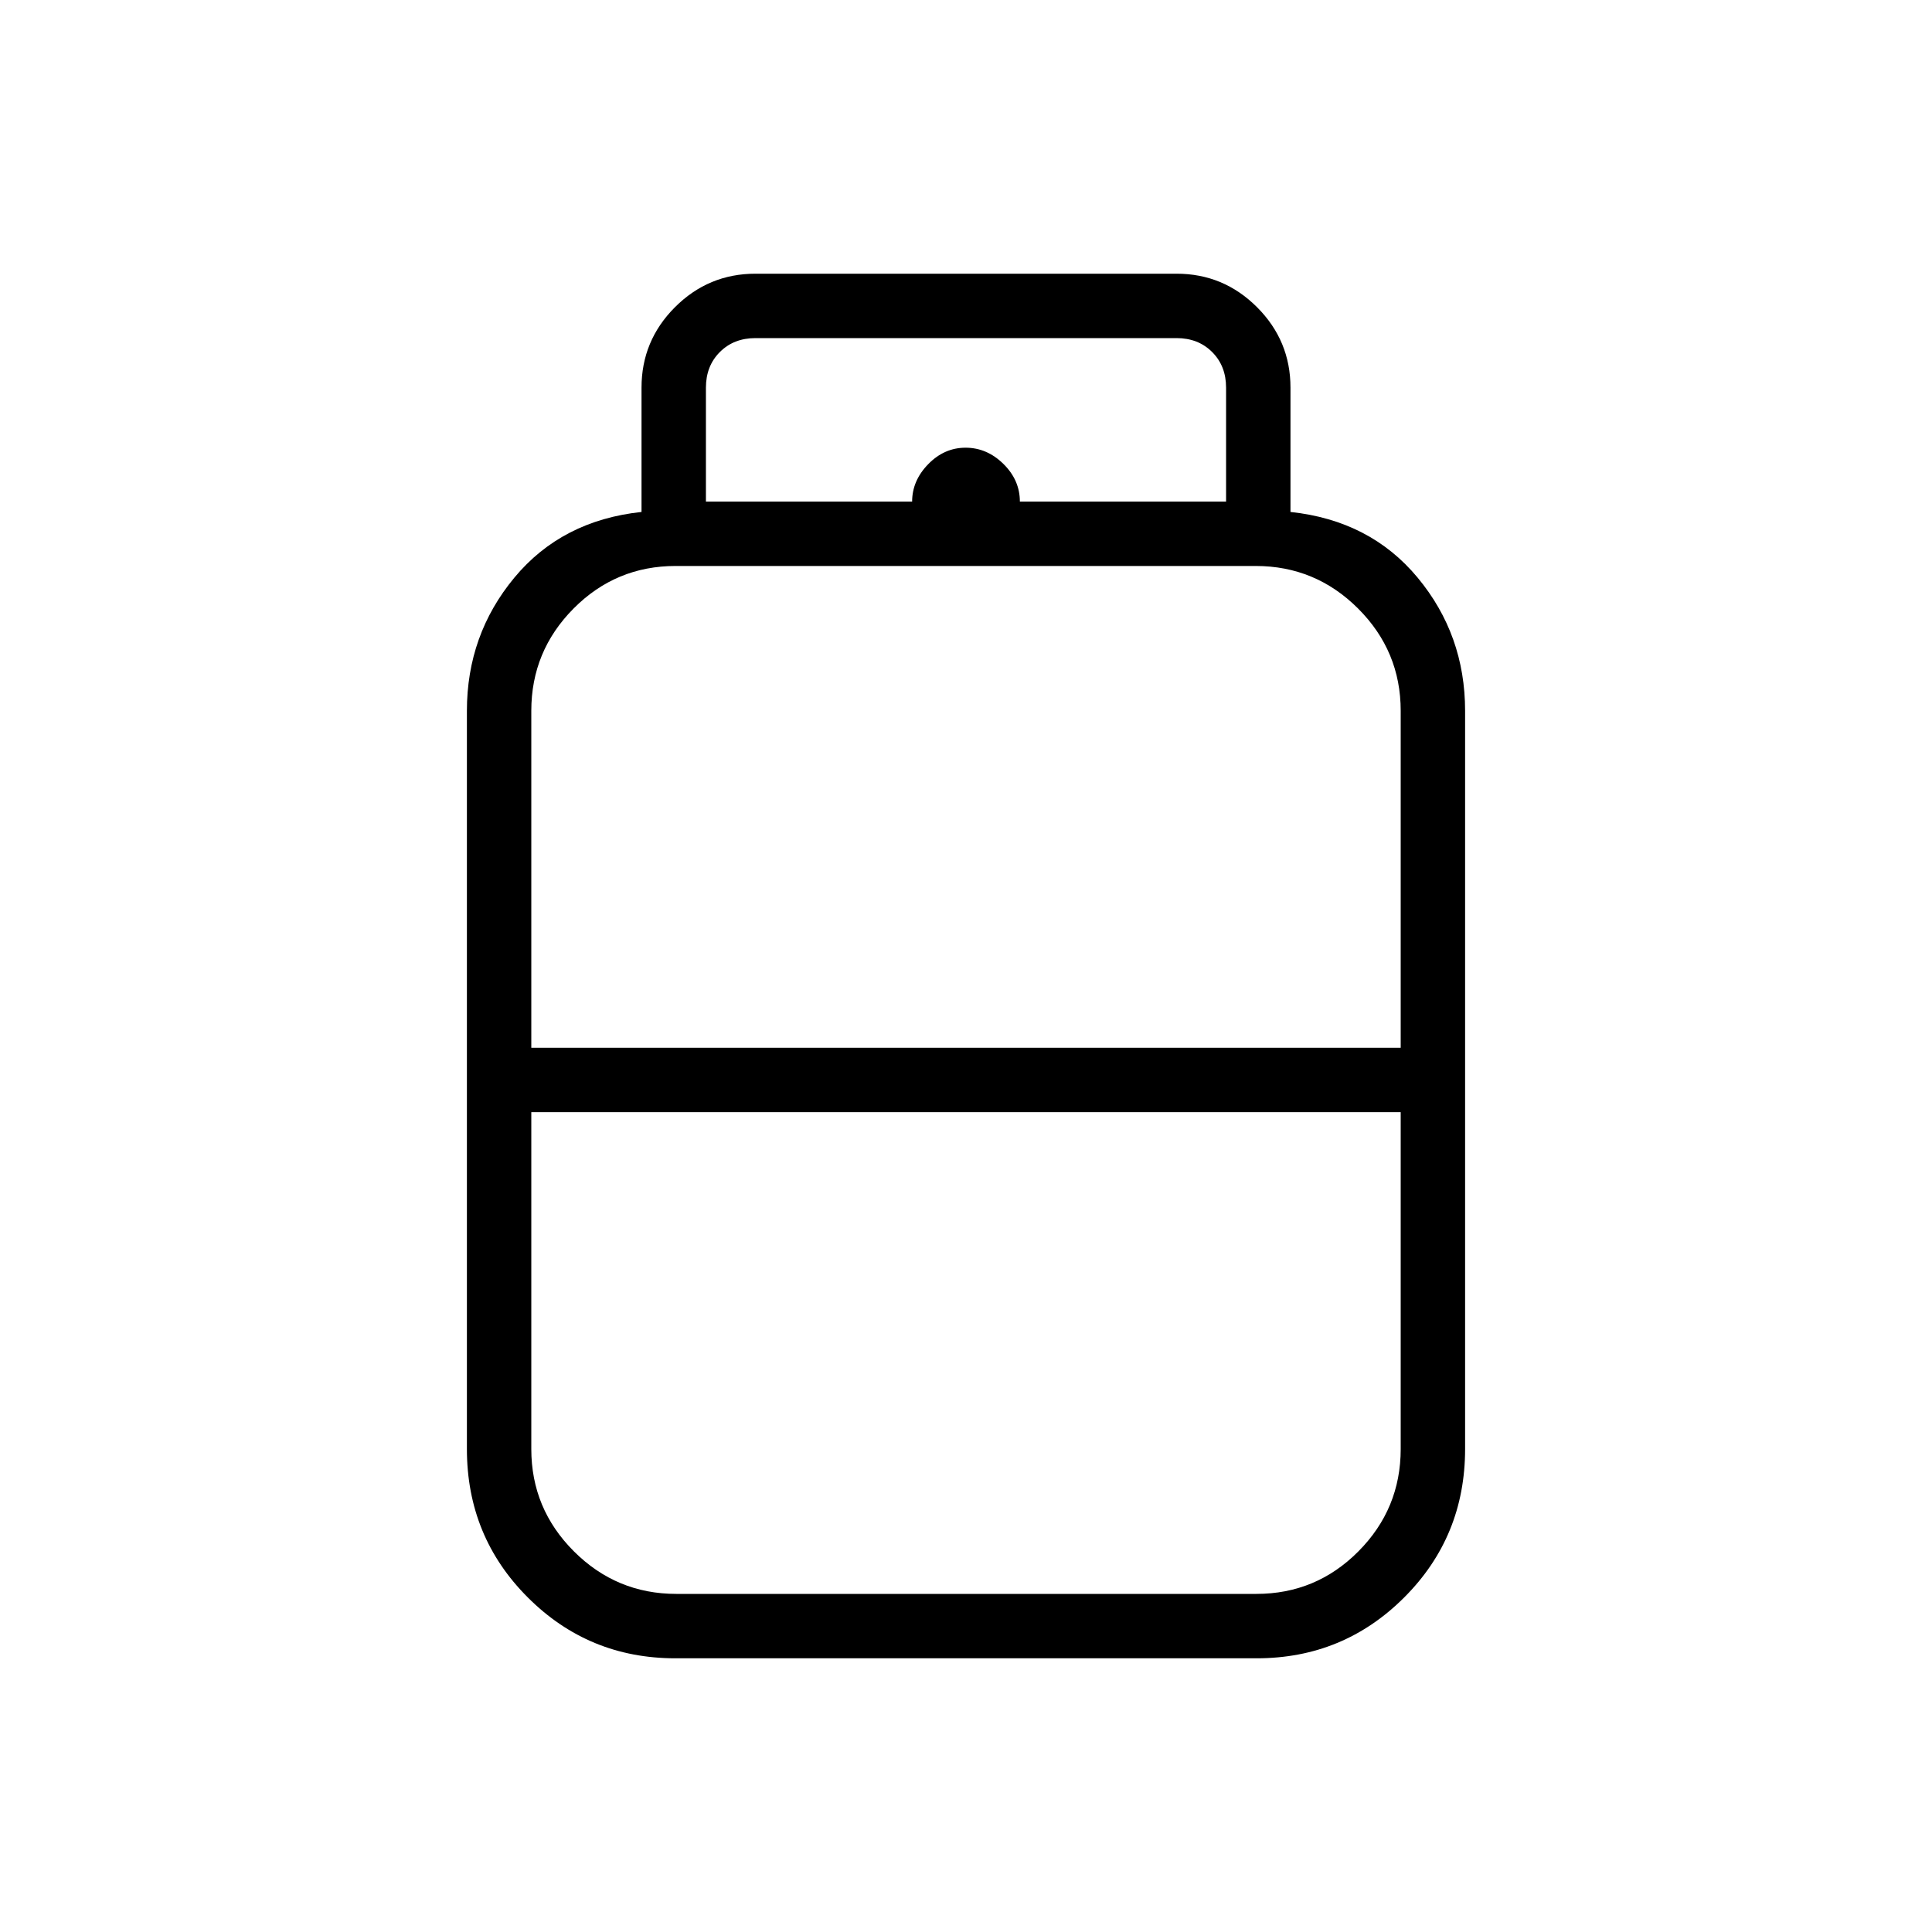 <svg xmlns="http://www.w3.org/2000/svg" height="20" viewBox="0 -960 960 960" width="20"><path d="M335.575-136q-43.075 0-73.325-30.25T232-240v-366.769q0-37.769 23.577-66.192 23.577-28.424 63.192-32.654v-61.77q0-23.354 16.631-39.984Q352.031-824 375.385-824h209.23q23.354 0 39.985 16.631 16.631 16.63 16.631 39.984v61.77q39.615 4.23 63.192 32.654Q728-644.538 728-606.769V-240q0 43.5-30.25 73.75T624.425-136h-288.85ZM264-439.385h432v-167.384q0-29.7-21.166-50.85-21.167-21.15-50.889-21.15H335.723q-29.723 0-50.723 21.15t-21 50.85v167.384ZM336.055-168h288.222Q654-168 675-189.15T696-240v-167.384H264V-240q0 29.7 21.166 50.85Q306.333-168 336.055-168ZM480-439.385Zm0 32.001Zm0-16.001Zm26.769-287.384h102.462v-56.616q0-10.769-6.923-17.692T584.615-792h-209.23q-10.77 0-17.693 6.923-6.923 6.923-6.923 17.692v56.616h102.462q0-10.385 7.982-18.577 7.981-8.193 18.576-8.193 10.596 0 18.788 8.043 8.192 8.042 8.192 18.727Z"/></svg>